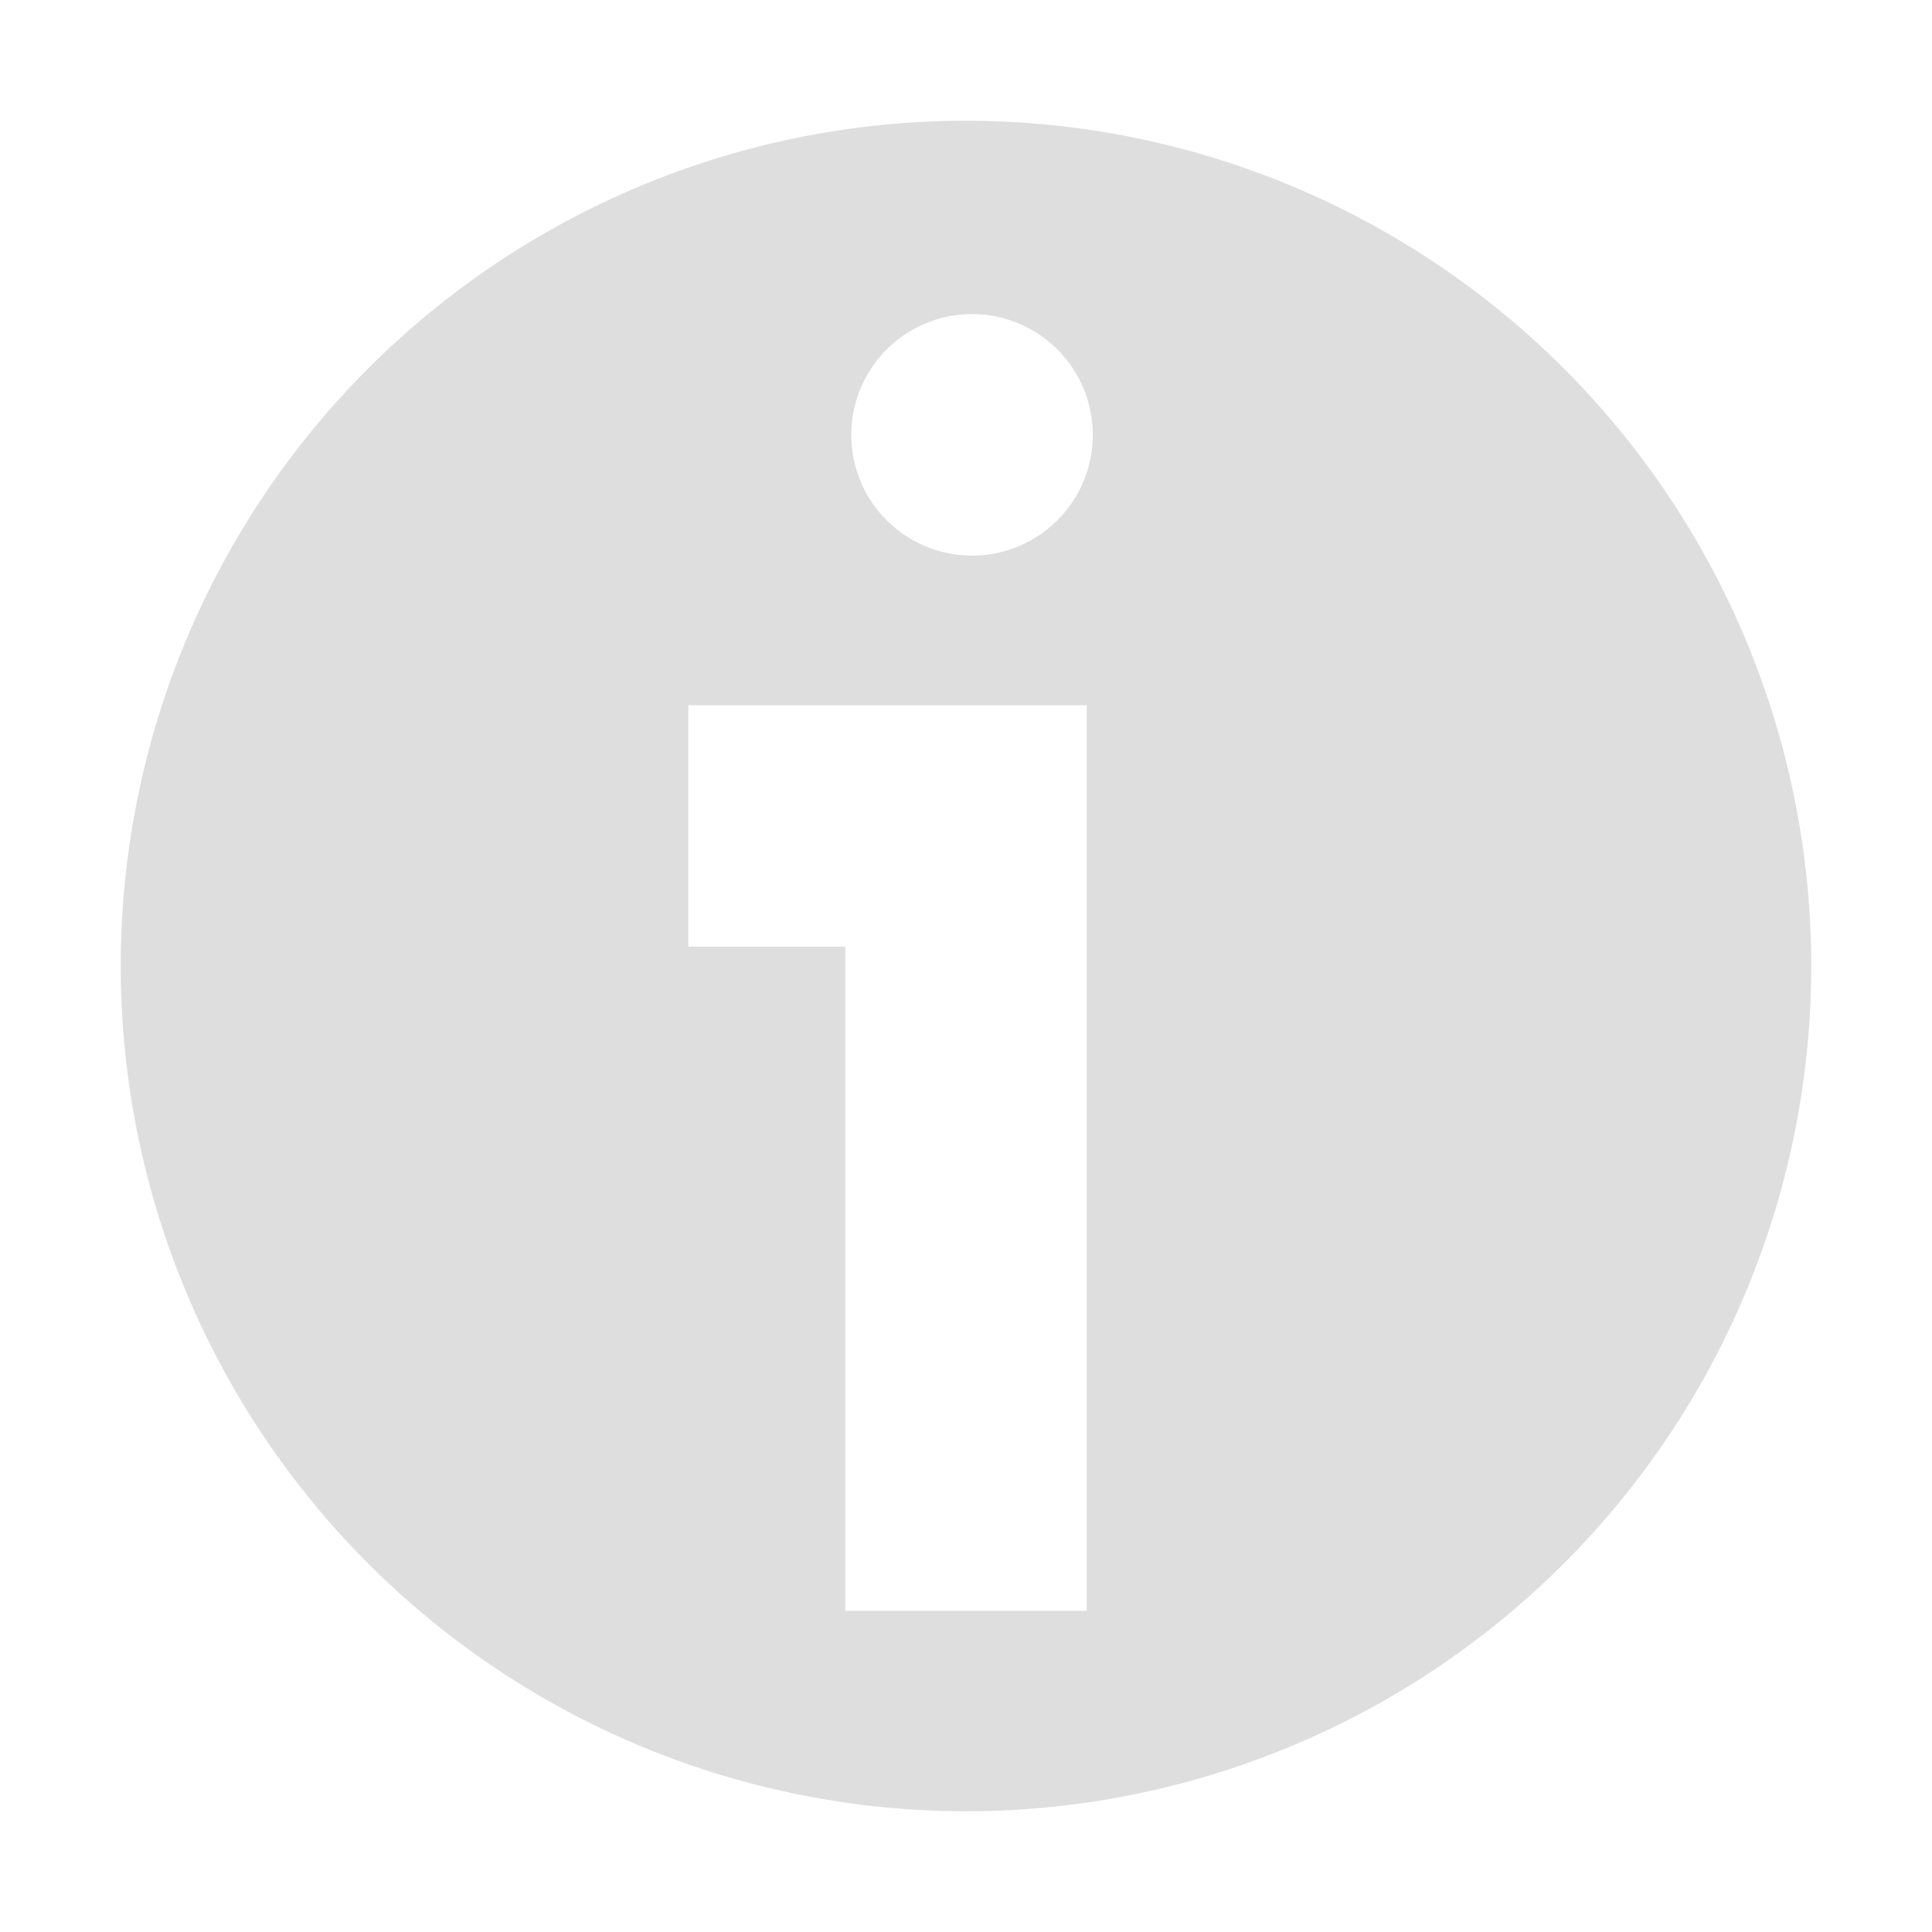 <?xml version="1.0" encoding="UTF-8" standalone="no"?>
<svg
   xmlns:dc="http://purl.org/dc/elements/1.1/"
   xmlns:cc="http://creativecommons.org/ns#"
   xmlns:rdf="http://www.w3.org/1999/02/22-rdf-syntax-ns#"
   xmlns:svg="http://www.w3.org/2000/svg"
   xmlns="http://www.w3.org/2000/svg"
   xmlns:sodipodi="http://sodipodi.sourceforge.net/DTD/sodipodi-0.dtd"
   xmlns:inkscape="http://www.inkscape.org/namespaces/inkscape"
   id="레이어_1"
   data-name="레이어 1"
   viewBox="0 0 16 16"
   version="1.1"
   sodipodi:docname="help-about-symbolic.svg"
   inkscape:version="0.92.5 (2060ec1f9f, 2020-04-08)">
  <sodipodi:namedview
     pagecolor="#ffffff"
     bordercolor="#666666"
     borderopacity="1"
     objecttolerance="10"
     gridtolerance="10"
     guidetolerance="10"
     inkscape:pageopacity="0"
     inkscape:pageshadow="2"
     inkscape:window-width="3072"
     inkscape:window-height="1584"
     id="namedview11"
     showgrid="false"
     inkscape:zoom="14.75"
     inkscape:cx="-12.033898"
     inkscape:cy="8"
     inkscape:window-x="0"
     inkscape:window-y="0"
     inkscape:window-maximized="1"
     inkscape:current-layer="레이어_1" />
  <defs
     id="defs4">
    <style
       id="style2">.cls-1{fill:#363636;}</style>
  </defs>
  <title
     id="title6">help-about-symbolic</title>
  <path
     class="cls-1"
     d="M8,1a7,7,0,1,0,7,7A7,7,0,0,0,8,1ZM9,13.34H7V7.84H5.7v-2H9ZM8,4.6a1,1,0,1,1,1.05-1A1,1,0,0,1,8,4.6Z"
     id="path8"
     style="fill:#dedede;fill-opacity:1" />
</svg>
